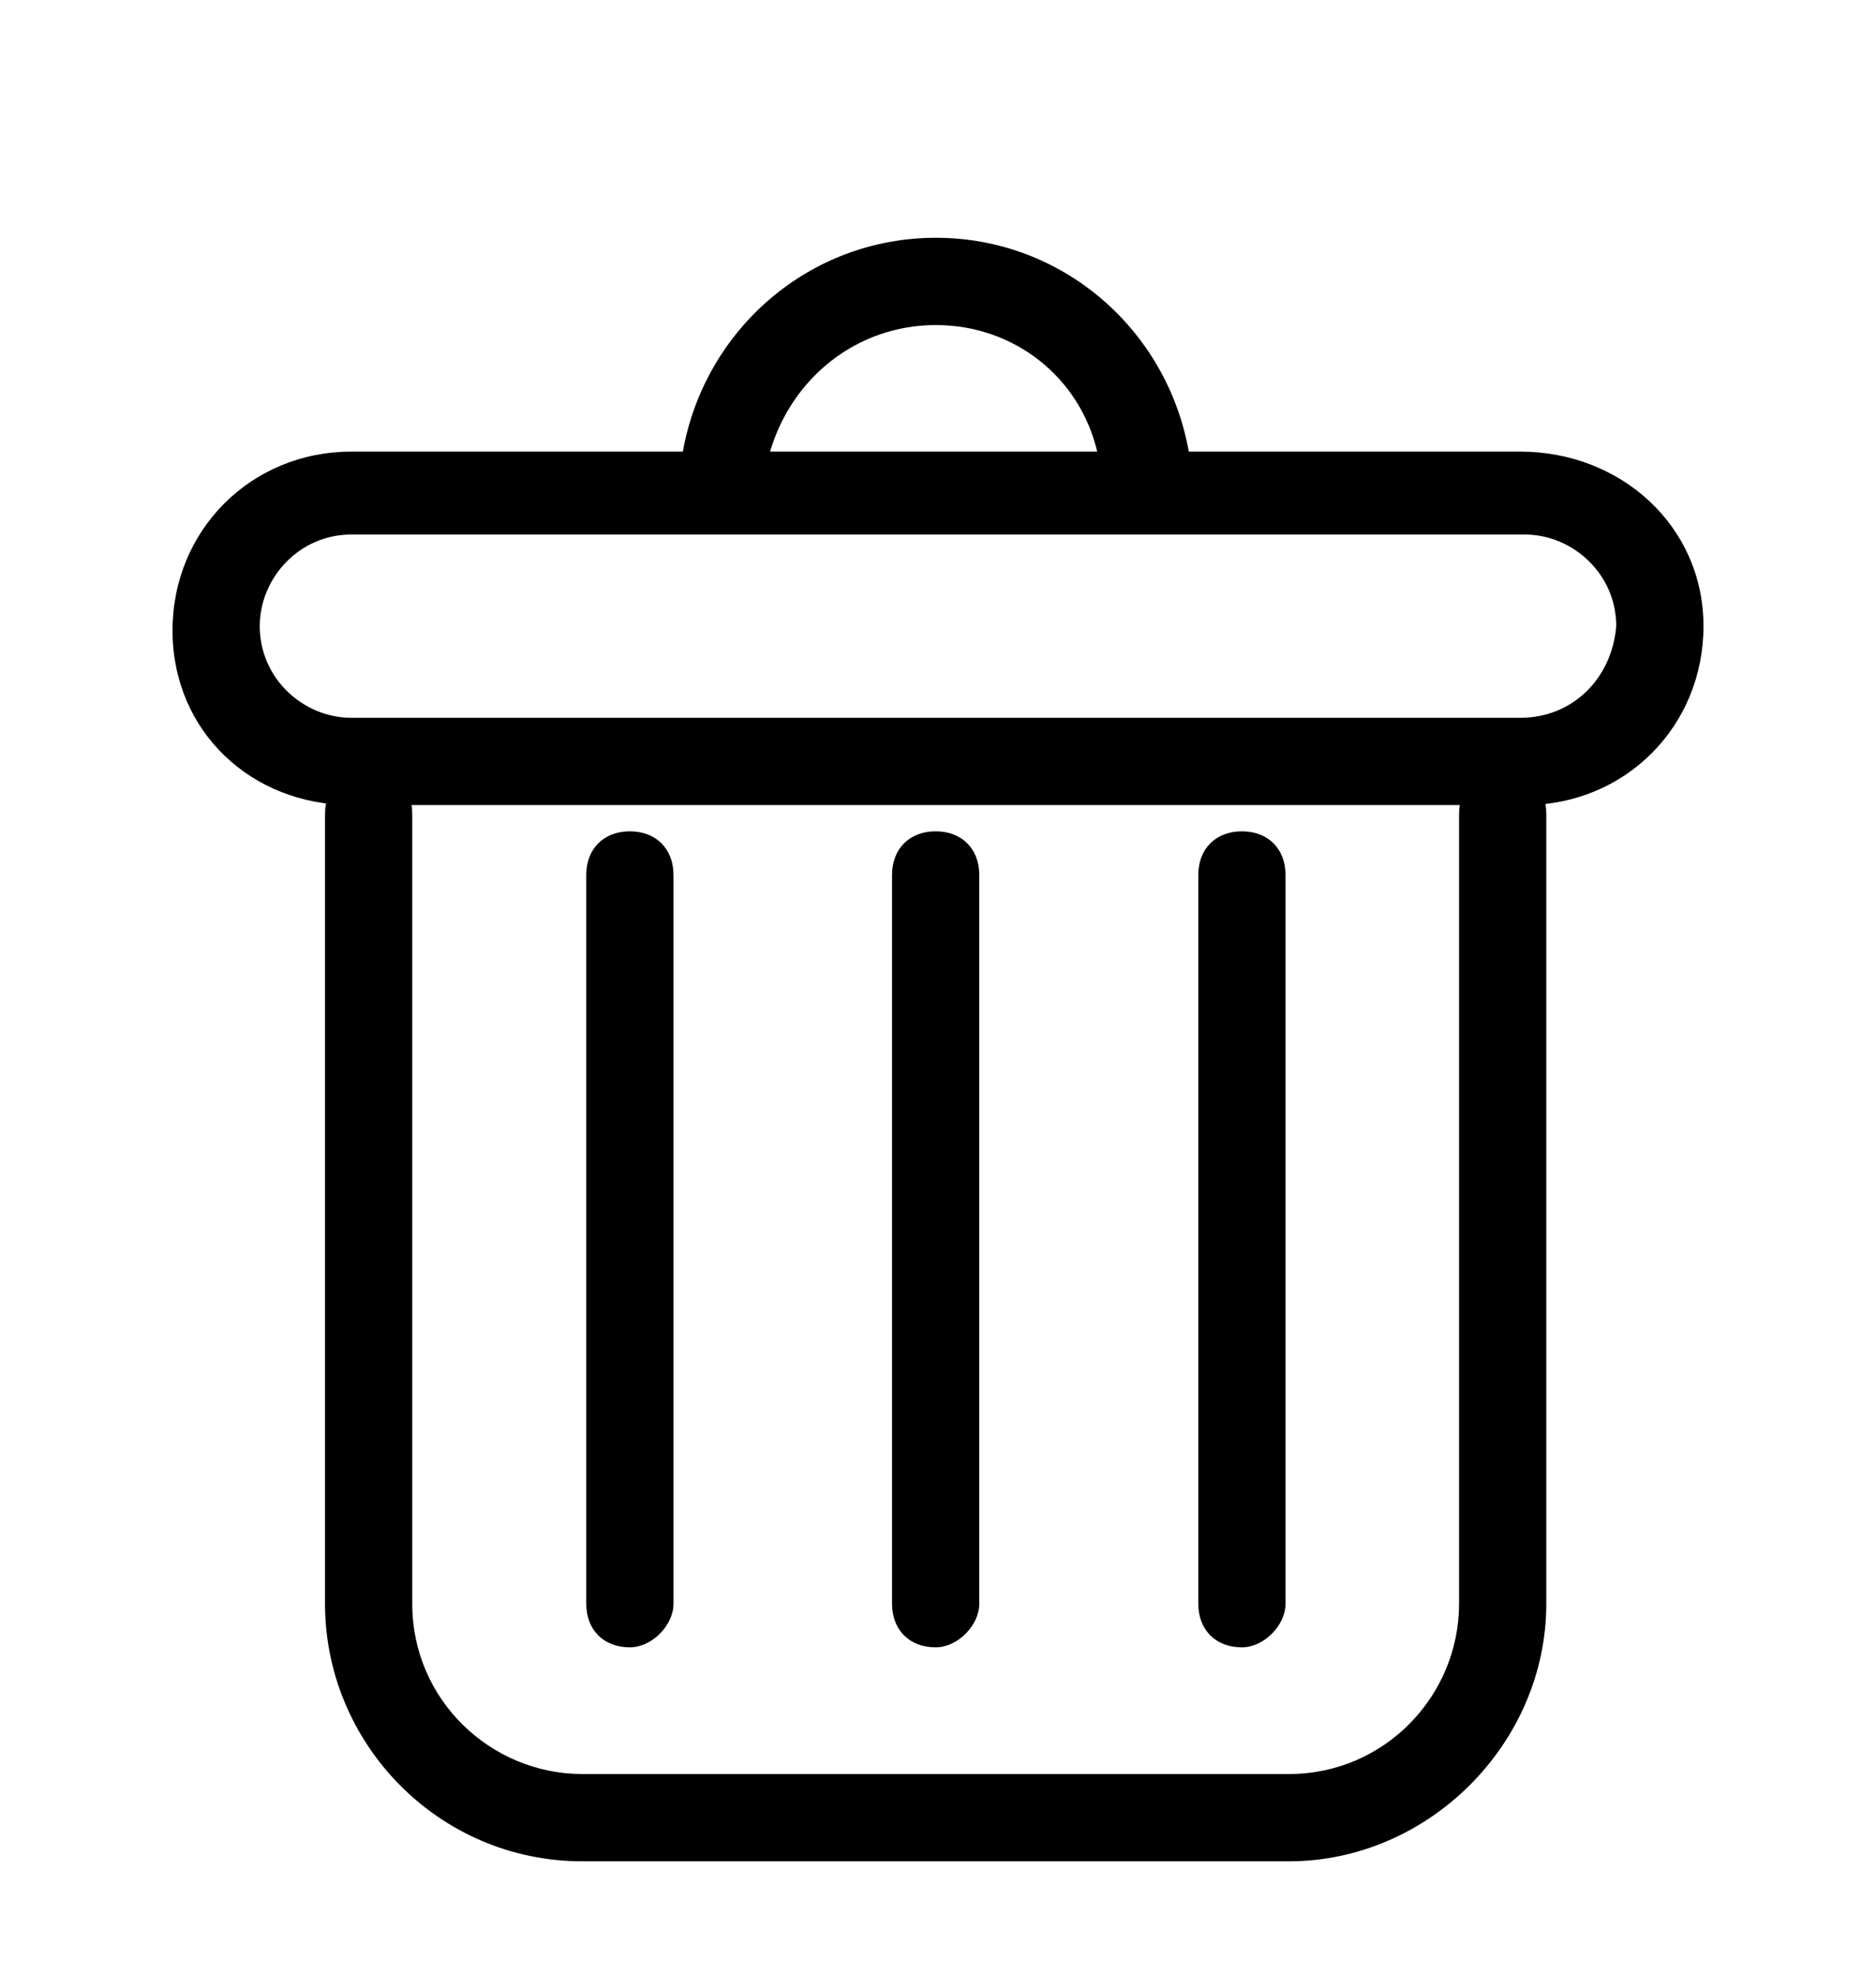 <?xml version="1.0" encoding="UTF-8" standalone="no" ?>
<!DOCTYPE svg PUBLIC "-//W3C//DTD SVG 1.1//EN" "http://www.w3.org/Graphics/SVG/1.1/DTD/svg11.dtd">
<svg xmlns="http://www.w3.org/2000/svg" xmlns:xlink="http://www.w3.org/1999/xlink" version="1.1" width="19" height="20" viewBox="0 0 40 40" xml:space="preserve">
<desc>Created with Fabric.js 4.6.0</desc>
<defs>
</defs>
<g transform="matrix(0.93 0 0 0.93 19.95 26.99)" id="EdQfUx-lpCE6M2I6x6rx2"  >
<path style="stroke: none; stroke-width: 1; stroke-dasharray: none; stroke-linecap: butt; stroke-dashoffset: 0; stroke-linejoin: miter; stroke-miterlimit: 4; fill: rgb(0,0,0); fill-rule: nonzero; opacity: 1;" vector-effect="non-scaling-stroke"  transform=" translate(-19.9, -27.5)" d="M 28 40 L 11.8 40 C 8.5 40 5.9 37.3 5.9 34.1 L 5.9 16 C 5.9 15.4 6.3 15 6.9 15 C 7.5 15 7.9 15.4 7.9 16 L 7.9 34.1 C 7.9 36.3 9.7 38 11.8 38 L 28 38 C 30.2 38 31.9 36.2 31.9 34.1 L 31.9 16 C 31.9 15.4 32.3 15 32.9 15 C 33.5 15 33.9 15.4 33.9 16 L 33.9 34.1 C 33.9 37.3 31.2 40 28 40 z" stroke-linecap="round" />
</g>
<g transform="matrix(0.93 0 0 0.93 20 10.06)" id="uybUPJIjZw-OQnY4TGwQM"  >
<path style="stroke: none; stroke-width: 1; stroke-dasharray: none; stroke-linecap: butt; stroke-dashoffset: 0; stroke-linejoin: miter; stroke-miterlimit: 4; fill: rgb(0,0,0); fill-rule: nonzero; opacity: 1;" vector-effect="non-scaling-stroke"  transform=" translate(-19.95, -6.5)" d="M 33.3 4.9 L 25.7 4.9 C 25.2 2.1 22.8 0 19.9 0 C 17 0 14.6 2.1 14.1 4.9 L 6.5 4.9 C 4.2 4.9 2.4 6.7 2.4 9 C 2.4 11.3 4.2 13 6.5 13 L 33.4 13 C 35.7 13 37.5 11.2 37.5 8.9 C 37.5 6.6 35.6 4.9 33.3 4.9 z M 19.9 2 C 21.7 2 23.2 3.2 23.6 4.9 L 16.1 4.9 C 16.6 3.2 18.1 2 19.9 2 z M 33.3 11 L 6.5 11 C 5.4 11 4.4 10.1 4.4 8.9 C 4.4 7.8 5.3 6.8 6.5 6.8 L 33.4 6.8 C 34.5 6.8 35.5 7.7 35.5 8.9 C 35.4 10.1 34.5 11 33.3 11 z" stroke-linecap="round" />
</g>
<g transform="matrix(0.93 0 0 0.93 13.43 25.36)" id="hwSIiNNbVKjhEwQ_t-s2J"  >
<path style="stroke: none; stroke-width: 1; stroke-dasharray: none; stroke-linecap: butt; stroke-dashoffset: 0; stroke-linejoin: miter; stroke-miterlimit: 4; fill: rgb(0,0,0); fill-rule: nonzero; opacity: 1;" vector-effect="non-scaling-stroke"  transform=" translate(-12.9, -25.75)" d="M 12.9 35.1 C 12.3 35.1 11.9 34.7 11.9 34.1 L 11.9 17.4 C 11.9 16.8 12.3 16.4 12.9 16.4 C 13.5 16.4 13.9 16.8 13.9 17.4 L 13.9 34.1 C 13.9 34.6 13.4 35.1 12.9 35.1 z" stroke-linecap="round" />
</g>
<g transform="matrix(0.93 0 0 0.93 26.48 25.36)" id="RpQt-c7fE_odeQpG4w1tr"  >
<path style="stroke: none; stroke-width: 1; stroke-dasharray: none; stroke-linecap: butt; stroke-dashoffset: 0; stroke-linejoin: miter; stroke-miterlimit: 4; fill: rgb(0,0,0); fill-rule: nonzero; opacity: 1;" vector-effect="non-scaling-stroke"  transform=" translate(-26.9, -25.75)" d="M 26.9 35.1 C 26.3 35.1 25.9 34.7 25.9 34.1 L 25.9 17.4 C 25.9 16.8 26.3 16.4 26.9 16.4 C 27.5 16.4 27.9 16.8 27.9 17.4 L 27.9 34.1 C 27.9 34.6 27.4 35.1 26.9 35.1 z" stroke-linecap="round" />
</g>
<g transform="matrix(0.93 0 0 0.93 19.95 25.36)" id="Zvw9-OAyG98B1VME1ENQz"  >
<path style="stroke: none; stroke-width: 1; stroke-dasharray: none; stroke-linecap: butt; stroke-dashoffset: 0; stroke-linejoin: miter; stroke-miterlimit: 4; fill: rgb(0,0,0); fill-rule: nonzero; opacity: 1;" vector-effect="non-scaling-stroke"  transform=" translate(-19.9, -25.75)" d="M 19.9 35.1 C 19.3 35.1 18.9 34.7 18.9 34.1 L 18.9 17.4 C 18.9 16.8 19.3 16.4 19.9 16.4 C 20.5 16.4 20.9 16.8 20.9 17.4 L 20.9 34.1 C 20.9 34.6 20.4 35.1 19.9 35.1 z" stroke-linecap="round" />
</g>
</svg>